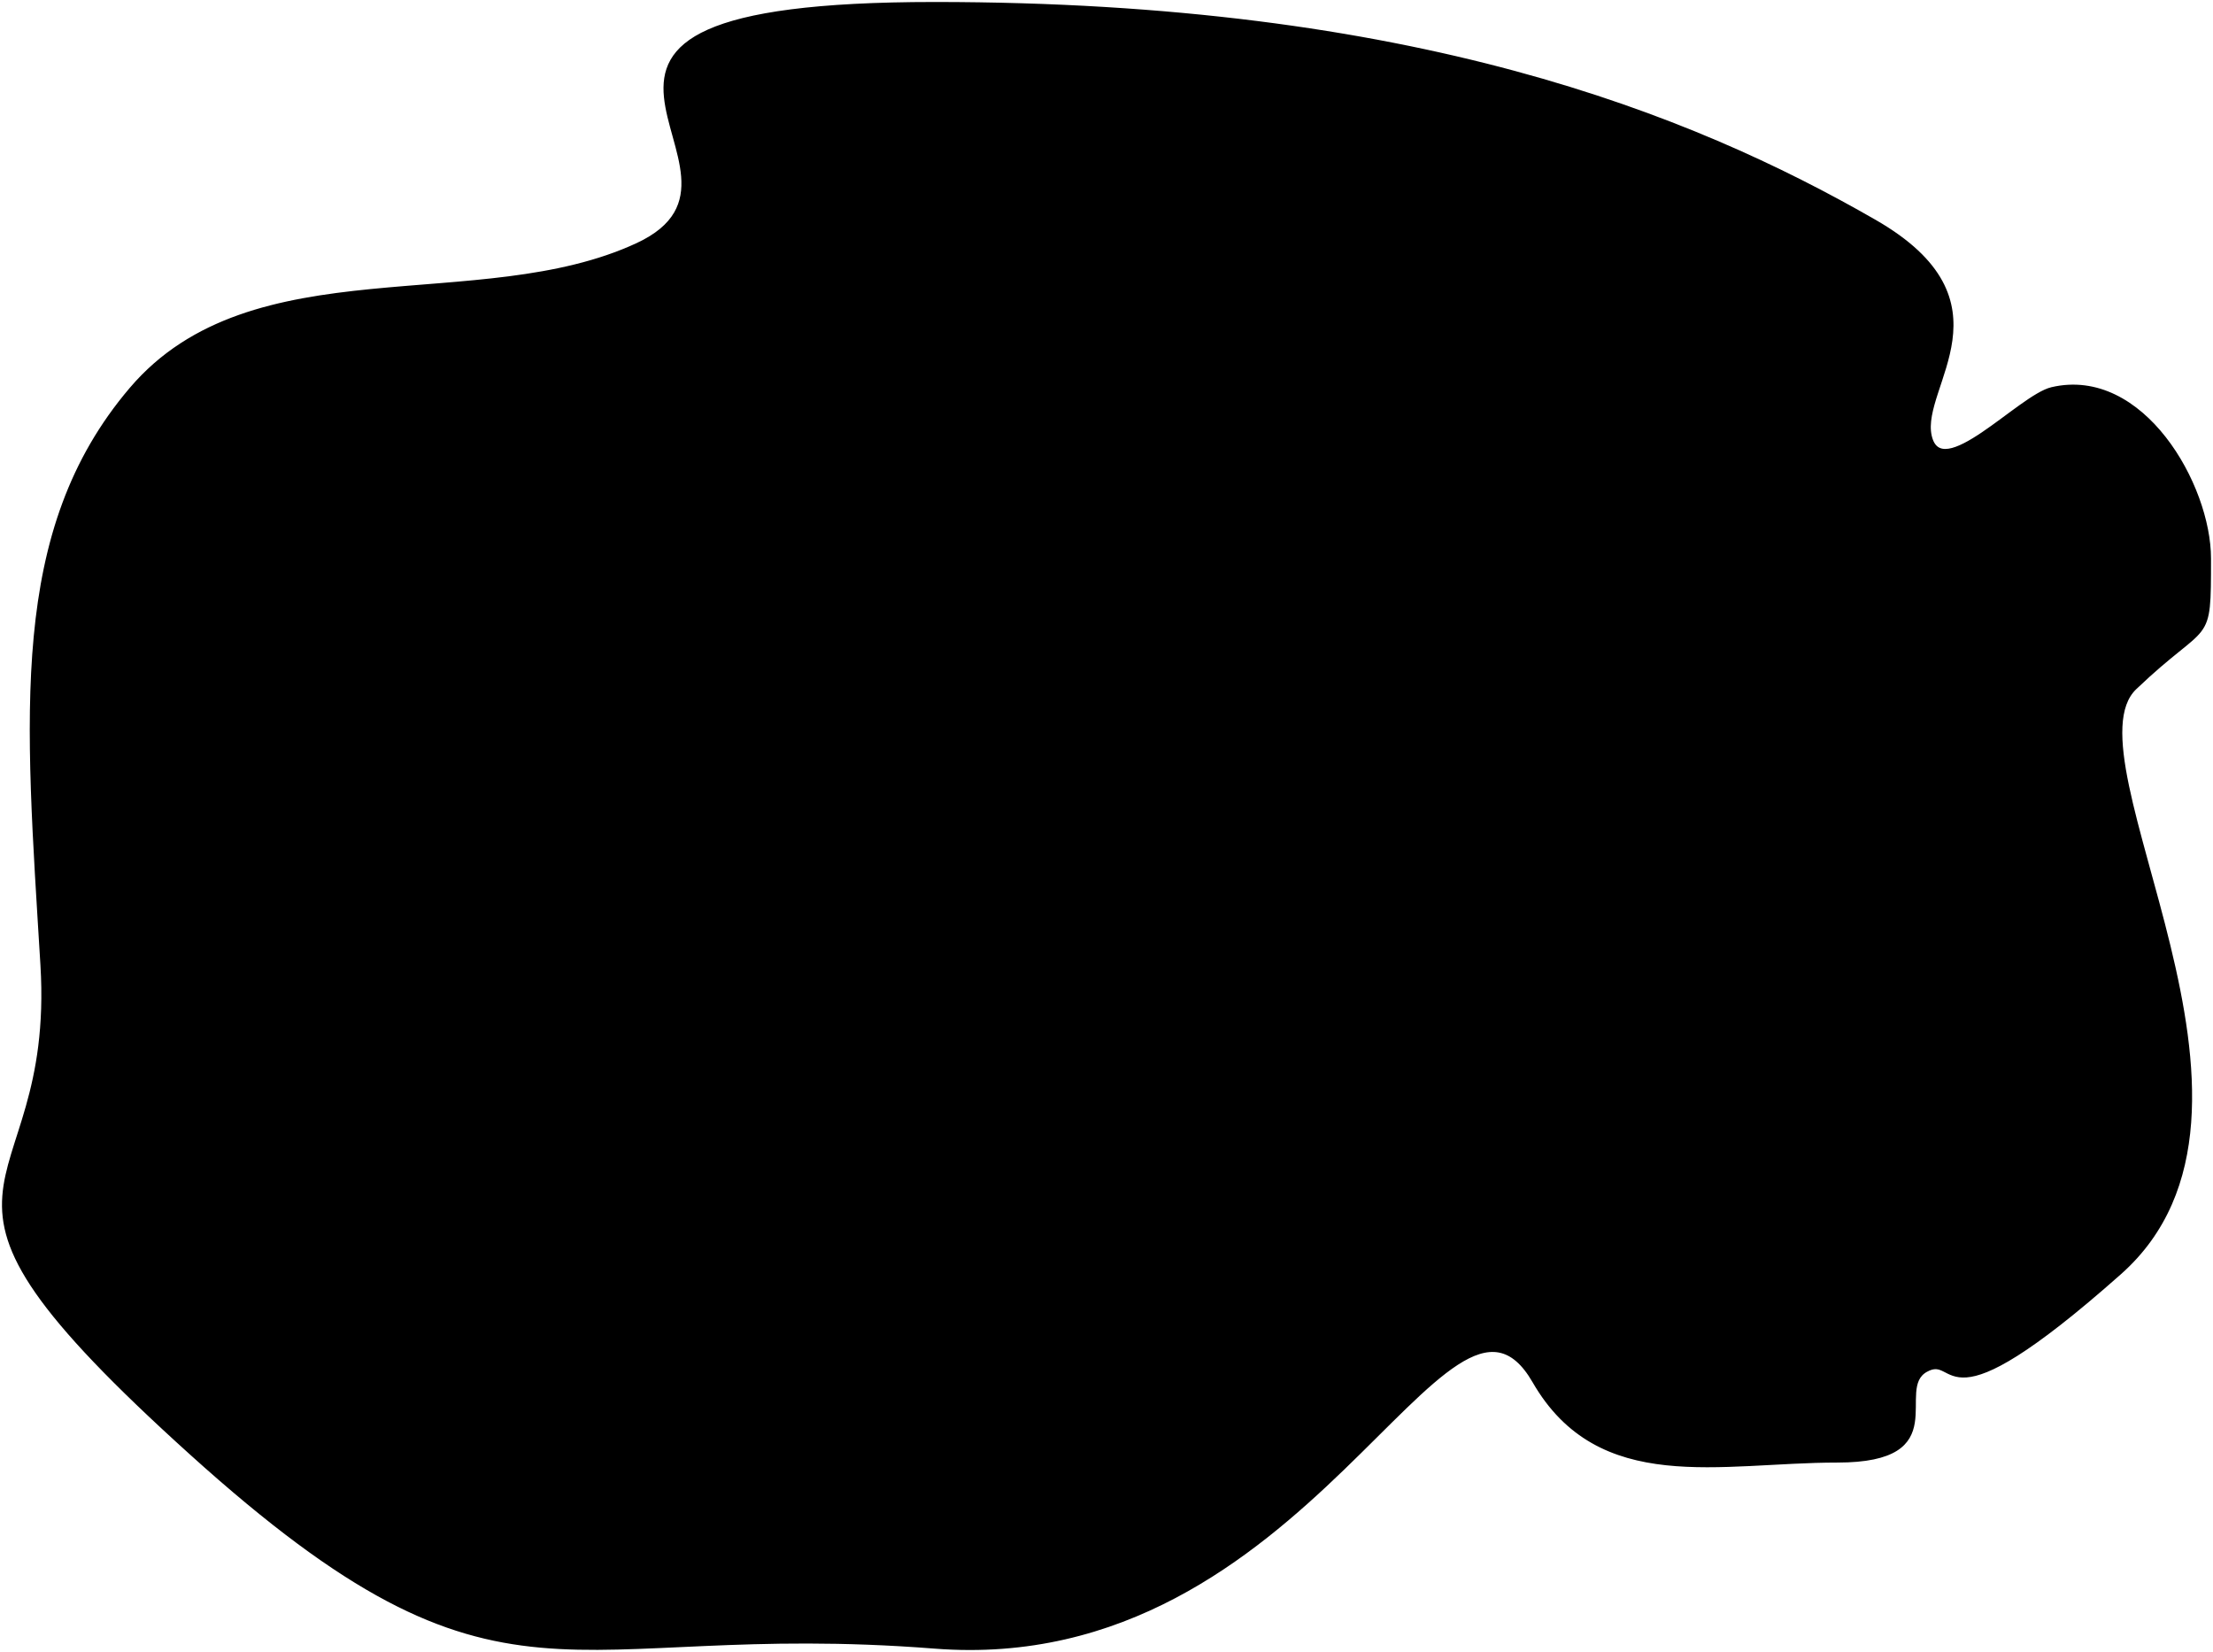 <?xml version="1.0" encoding="UTF-8"?>
<svg width="556px" height="415px" viewBox="0 0 556 415" version="1.1" xmlns="http://www.w3.org/2000/svg" xmlns:xlink="http://www.w3.org/1999/xlink">
    <!-- Generator: Sketch 48.2 (47327) - http://www.bohemiancoding.com/sketch -->
    <title>Path_8bigger</title>
    <desc>Created with Sketch.</desc>
    <defs></defs>
    <g id="Desktop" stroke="none" stroke-width="1" fill="none" fill-rule="evenodd" transform="translate(-315, -171)">
        <g id="middle-blob-bigger" transform="translate(303, 167)" fill="#000000" stroke="#000000">
            <path d="M246.805,5 C366.814,5 436.428,32.894 482.989,59.664 C518.076,79.837 494.07,100.933 496.824,113.483 C499.578,126.033 519.501,103.628 527.524,101.754 C550.198,96.456 567,125.929 567,144.295 C567,166.877 567,158.951 548.366,176.771 C529.732,194.59 590.756,282.75 544.54,323.718 C498.323,364.685 504.335,343.402 495.845,348.202 C487.356,353.001 503.057,370.911 473.594,370.911 C444.131,370.911 413.846,379.363 397.484,350.986 C375.623,313.071 341.13,425.038 246.805,417.648 C152.479,410.259 139.364,440.598 60.096,369.047 C-19.173,297.496 26.469,309.31 22.659,246.436 C18.849,183.561 14.517,137.531 44.991,101.754 C75.466,65.977 132.568,83.905 172.144,65.528 C211.72,47.151 126.795,5 246.805,5 Z" id="Path_8bigger"></path>
        </g>
    </g>
</svg>